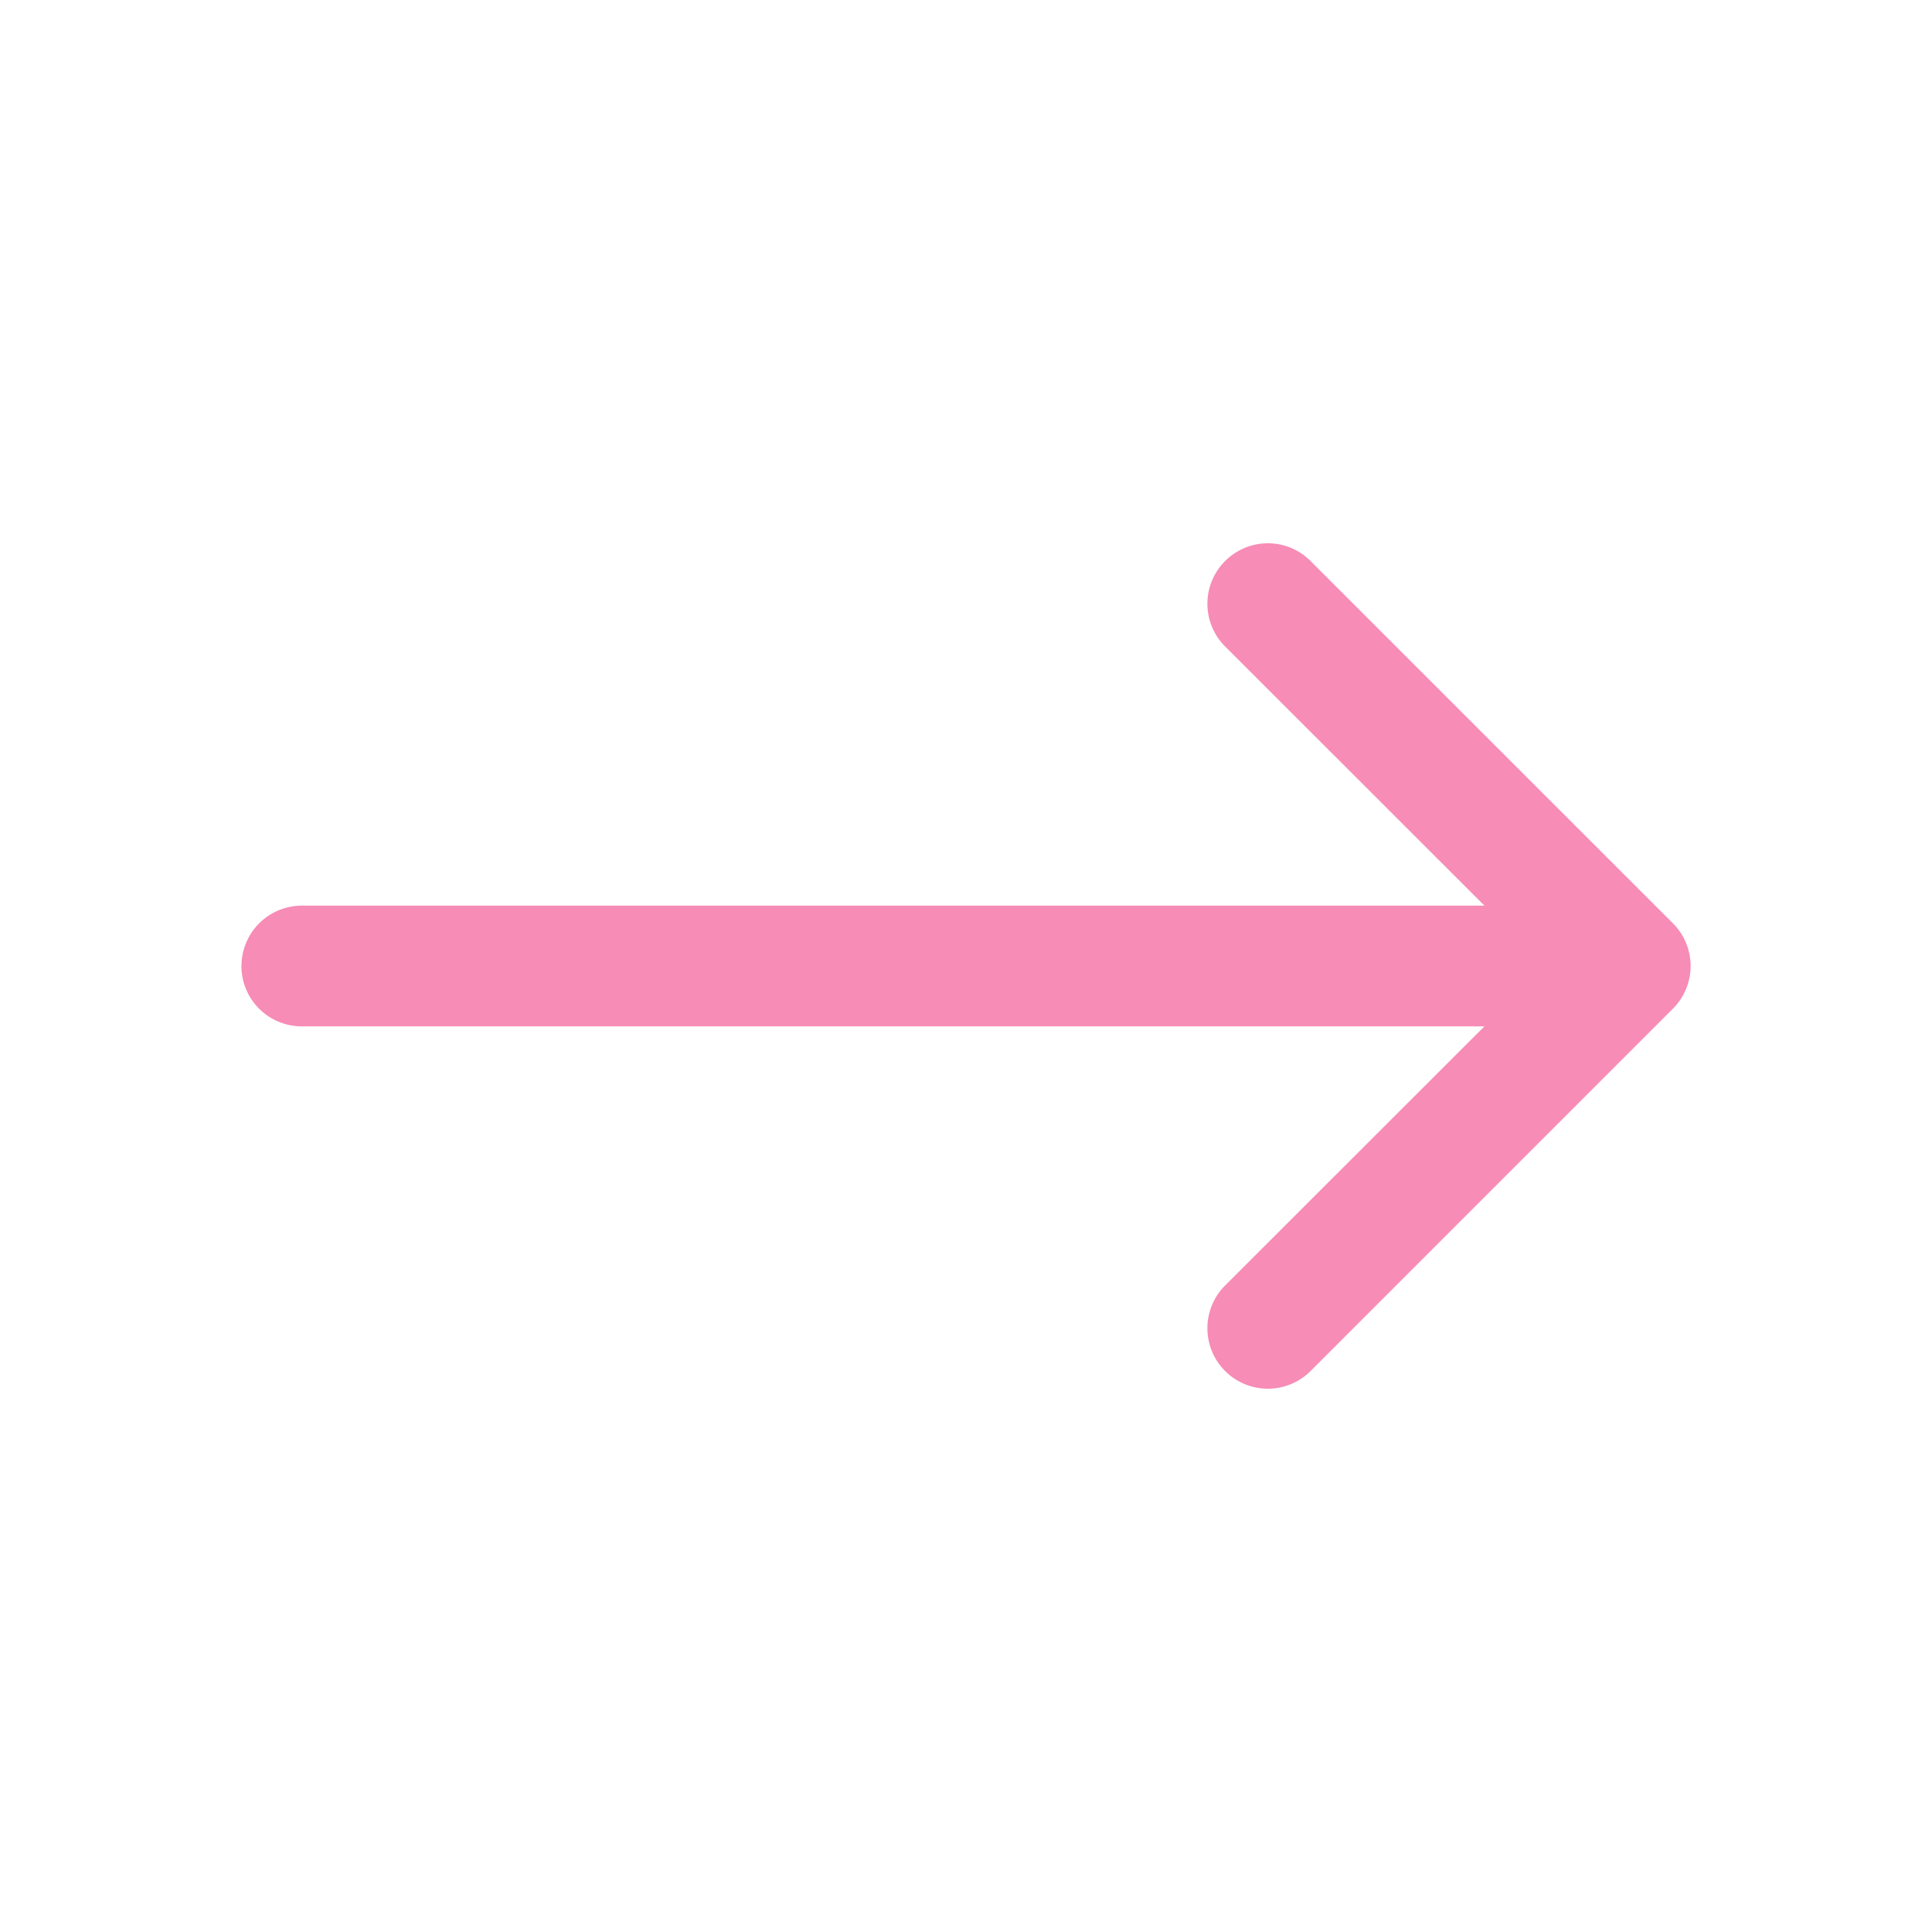 <svg width="25" height="25" fill="none" xmlns="http://www.w3.org/2000/svg"><path fill-rule="evenodd" clip-rule="evenodd" d="M15.853 7.26a.78.78 0 011.106 0l4.688 4.687a.781.781 0 010 1.106l-4.688 4.688a.782.782 0 11-1.106-1.107L19.99 12.5l-4.136-4.134a.78.78 0 010-1.107z" fill="#F78CB6"/><path fill-rule="evenodd" clip-rule="evenodd" d="M3.125 12.5a.781.781 0 01.781-.781h16.407a.781.781 0 110 1.562H3.905a.781.781 0 01-.781-.781z" fill="#F78CB6"/></svg>